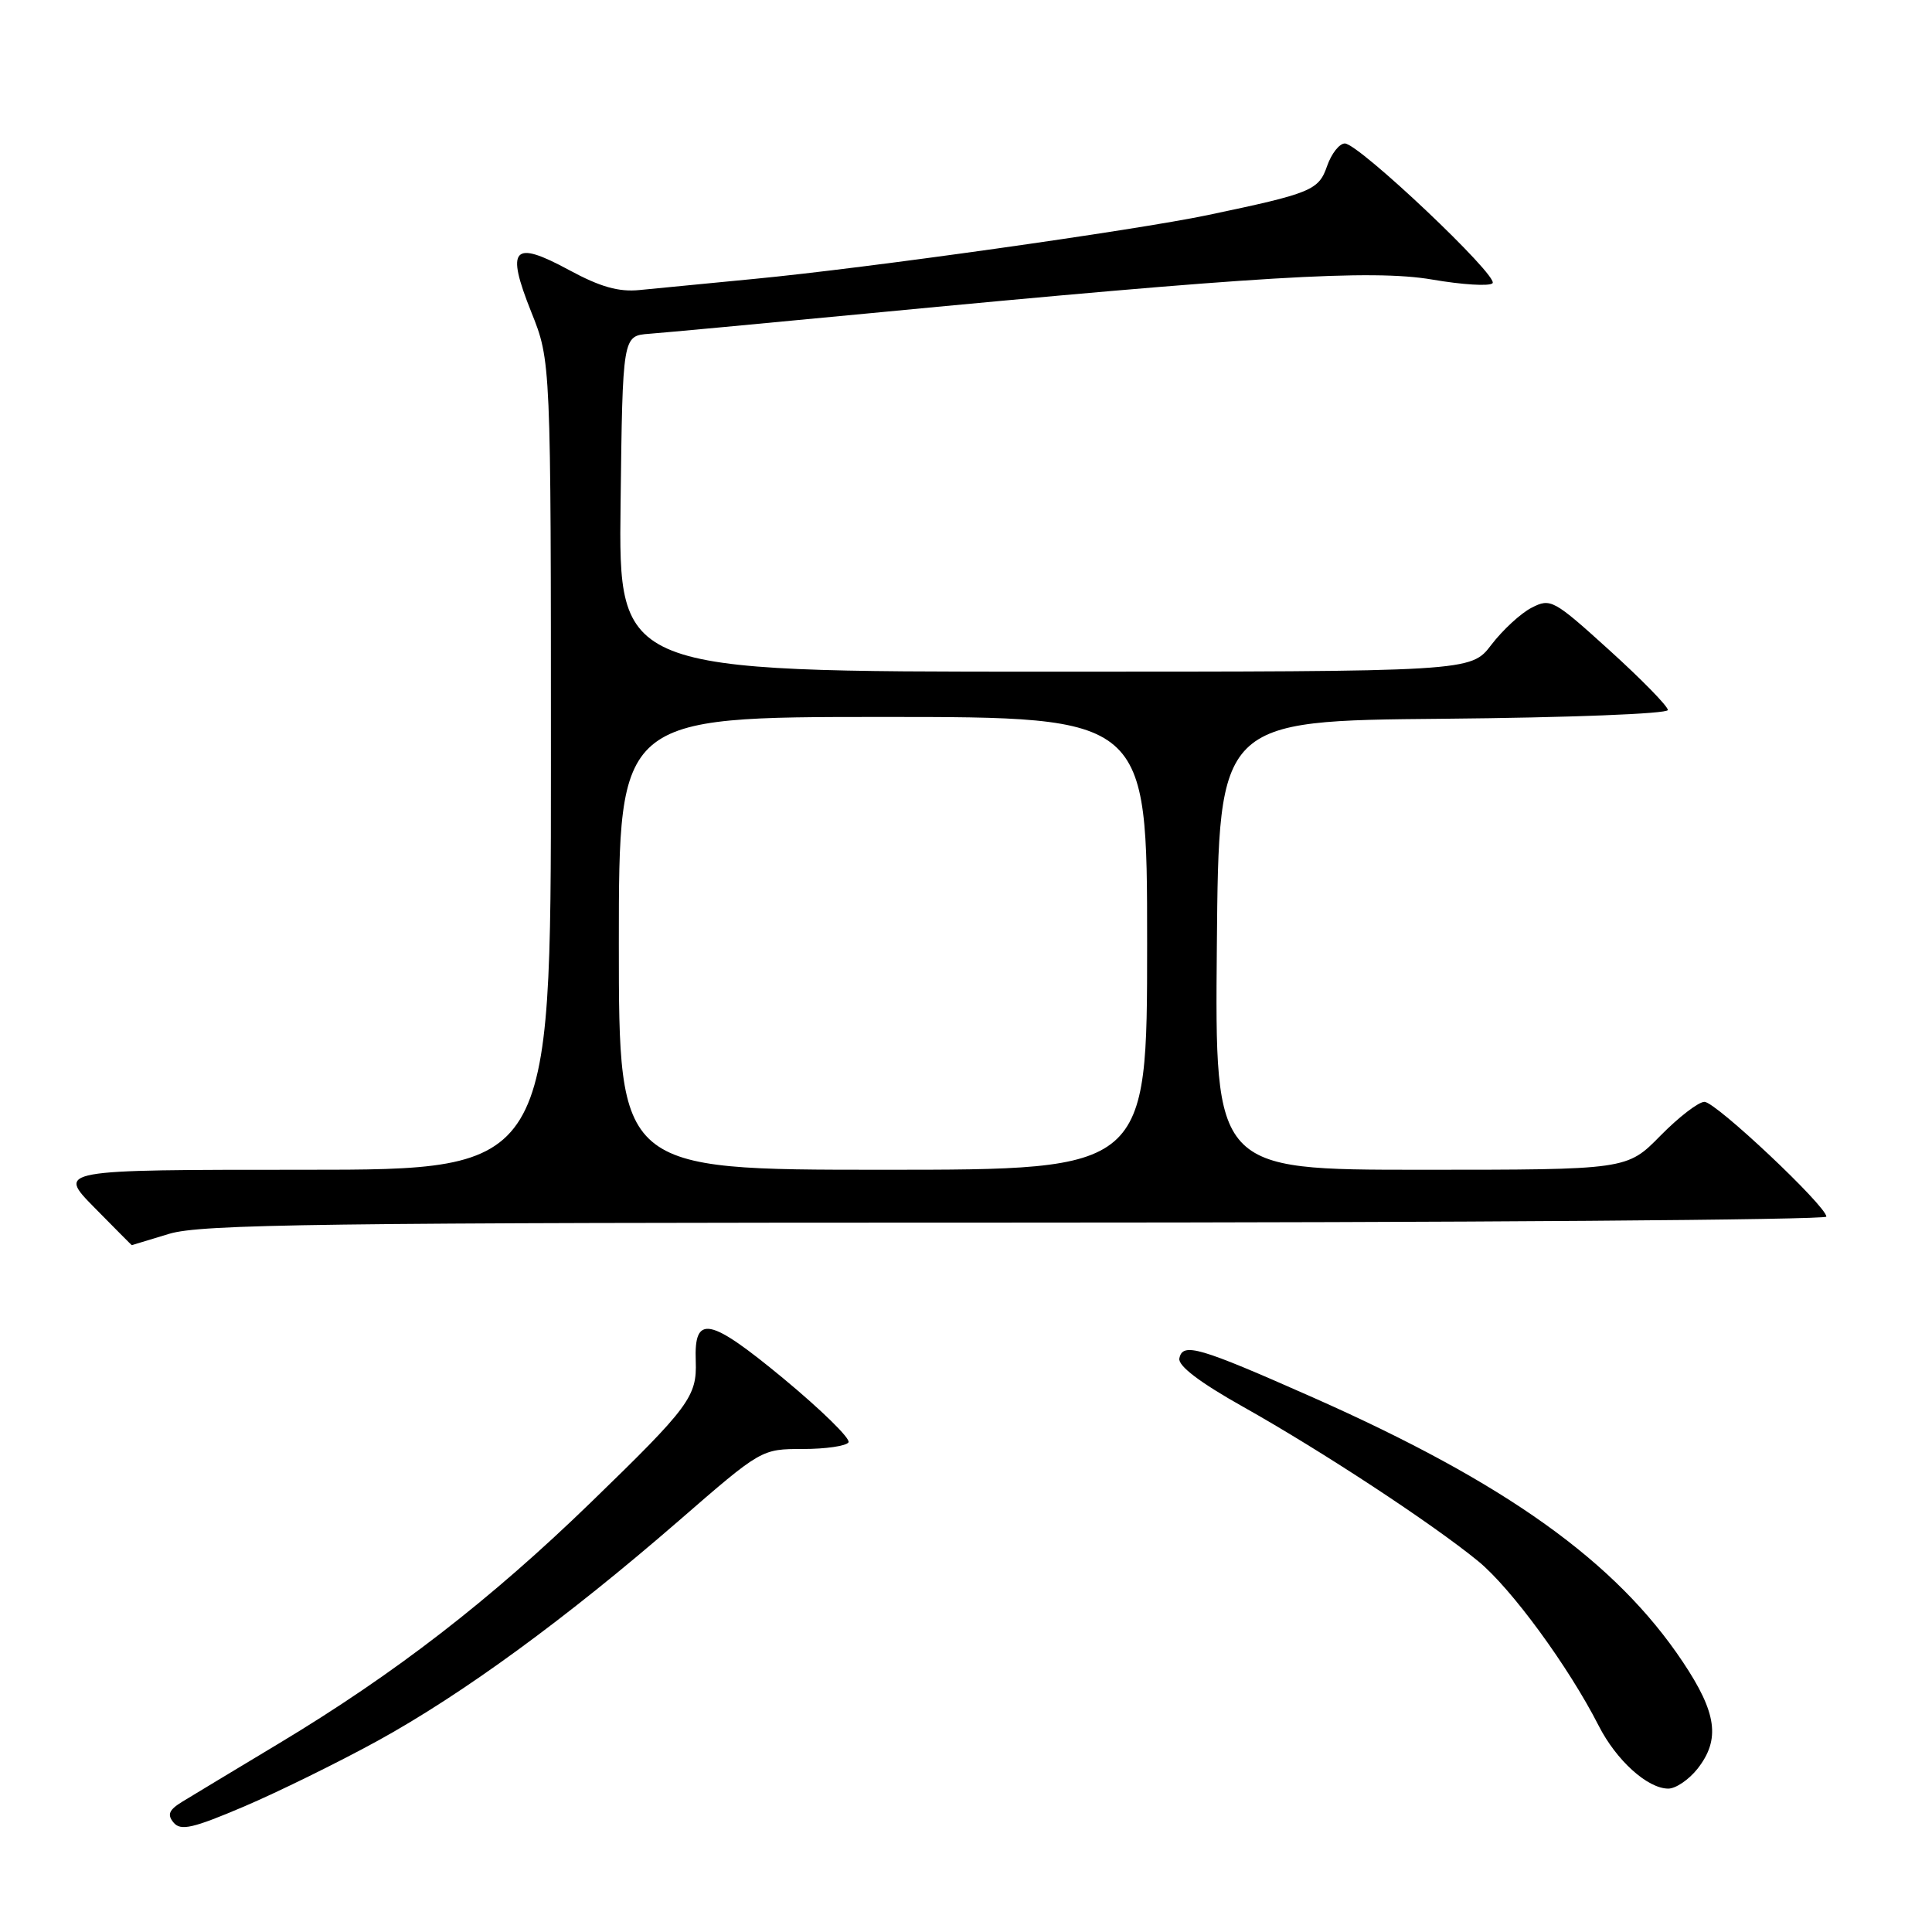 <?xml version="1.0" encoding="UTF-8" standalone="no"?>
<!DOCTYPE svg PUBLIC "-//W3C//DTD SVG 1.1//EN" "http://www.w3.org/Graphics/SVG/1.1/DTD/svg11.dtd" >
<svg xmlns="http://www.w3.org/2000/svg" xmlns:xlink="http://www.w3.org/1999/xlink" version="1.1" viewBox="0 0 256 256">
 <g >
 <path fill="currentColor"
d=" M 49.98 230.70 C 61.29 224.49 74.99 214.48 89.93 201.52 C 100.89 192.00 100.89 192.00 106.39 192.00 C 109.41 192.00 112.13 191.60 112.43 191.12 C 112.73 190.63 108.84 186.83 103.80 182.65 C 93.96 174.52 91.95 174.13 92.19 180.37 C 92.36 185.04 91.33 186.44 78.33 199.04 C 64.95 212.02 52.33 221.77 37.00 230.99 C 31.22 234.46 25.46 237.94 24.18 238.72 C 22.38 239.82 22.12 240.44 23.00 241.50 C 23.94 242.63 25.53 242.27 32.32 239.38 C 36.82 237.46 44.76 233.56 49.98 230.70 Z  M 224.93 234.37 C 227.98 230.48 227.50 226.97 222.98 220.21 C 214.11 206.92 199.51 196.49 173.95 185.16 C 158.82 178.46 156.70 177.84 156.27 180.00 C 156.08 180.98 159.00 183.20 164.74 186.42 C 175.15 192.27 189.78 201.88 195.86 206.86 C 200.23 210.43 207.84 220.83 211.83 228.66 C 214.17 233.26 218.31 237.00 221.06 237.00 C 222.05 237.00 223.79 235.81 224.93 234.37 Z  M 22.41 163.49 C 26.63 162.21 42.46 162.00 134.66 162.00 C 193.70 162.00 242.00 161.64 242.00 161.21 C 242.00 159.81 227.34 146.00 225.85 146.00 C 225.06 146.00 222.43 148.03 220.00 150.50 C 215.58 155.00 215.58 155.00 188.28 155.00 C 160.97 155.00 160.97 155.00 161.24 125.25 C 161.50 95.50 161.50 95.50 191.25 95.24 C 207.87 95.09 221.00 94.58 221.00 94.08 C 221.00 93.58 217.53 90.03 213.28 86.18 C 205.84 79.44 205.46 79.23 202.94 80.53 C 201.50 81.27 199.11 83.48 197.61 85.44 C 194.90 89.00 194.90 89.00 138.43 89.00 C 81.96 89.00 81.96 89.00 82.23 66.75 C 82.50 44.50 82.50 44.50 86.00 44.23 C 87.92 44.09 100.97 42.87 115.00 41.53 C 166.56 36.59 181.78 35.68 189.76 37.04 C 193.76 37.73 197.37 37.95 197.77 37.53 C 198.65 36.62 180.06 19.03 178.20 19.01 C 177.48 19.01 176.43 20.34 175.85 21.99 C 174.73 25.23 173.78 25.61 160.03 28.50 C 150.39 30.52 114.82 35.53 100.00 36.95 C 93.67 37.56 86.81 38.23 84.75 38.43 C 81.98 38.71 79.54 38.02 75.42 35.79 C 67.97 31.75 66.99 32.82 70.39 41.33 C 73.00 47.84 73.00 47.84 73.00 101.42 C 73.00 155.00 73.00 155.00 40.29 155.00 C 7.58 155.00 7.58 155.00 12.50 160.00 C 15.21 162.75 17.44 165.00 17.46 164.99 C 17.48 164.98 19.71 164.31 22.41 163.49 Z  M 82.00 125.00 C 82.00 95.00 82.00 95.00 117.00 95.00 C 152.00 95.00 152.00 95.00 152.00 125.00 C 152.00 155.00 152.00 155.00 117.00 155.00 C 82.00 155.00 82.00 155.00 82.00 125.00 Z "/>
</g>
</svg>